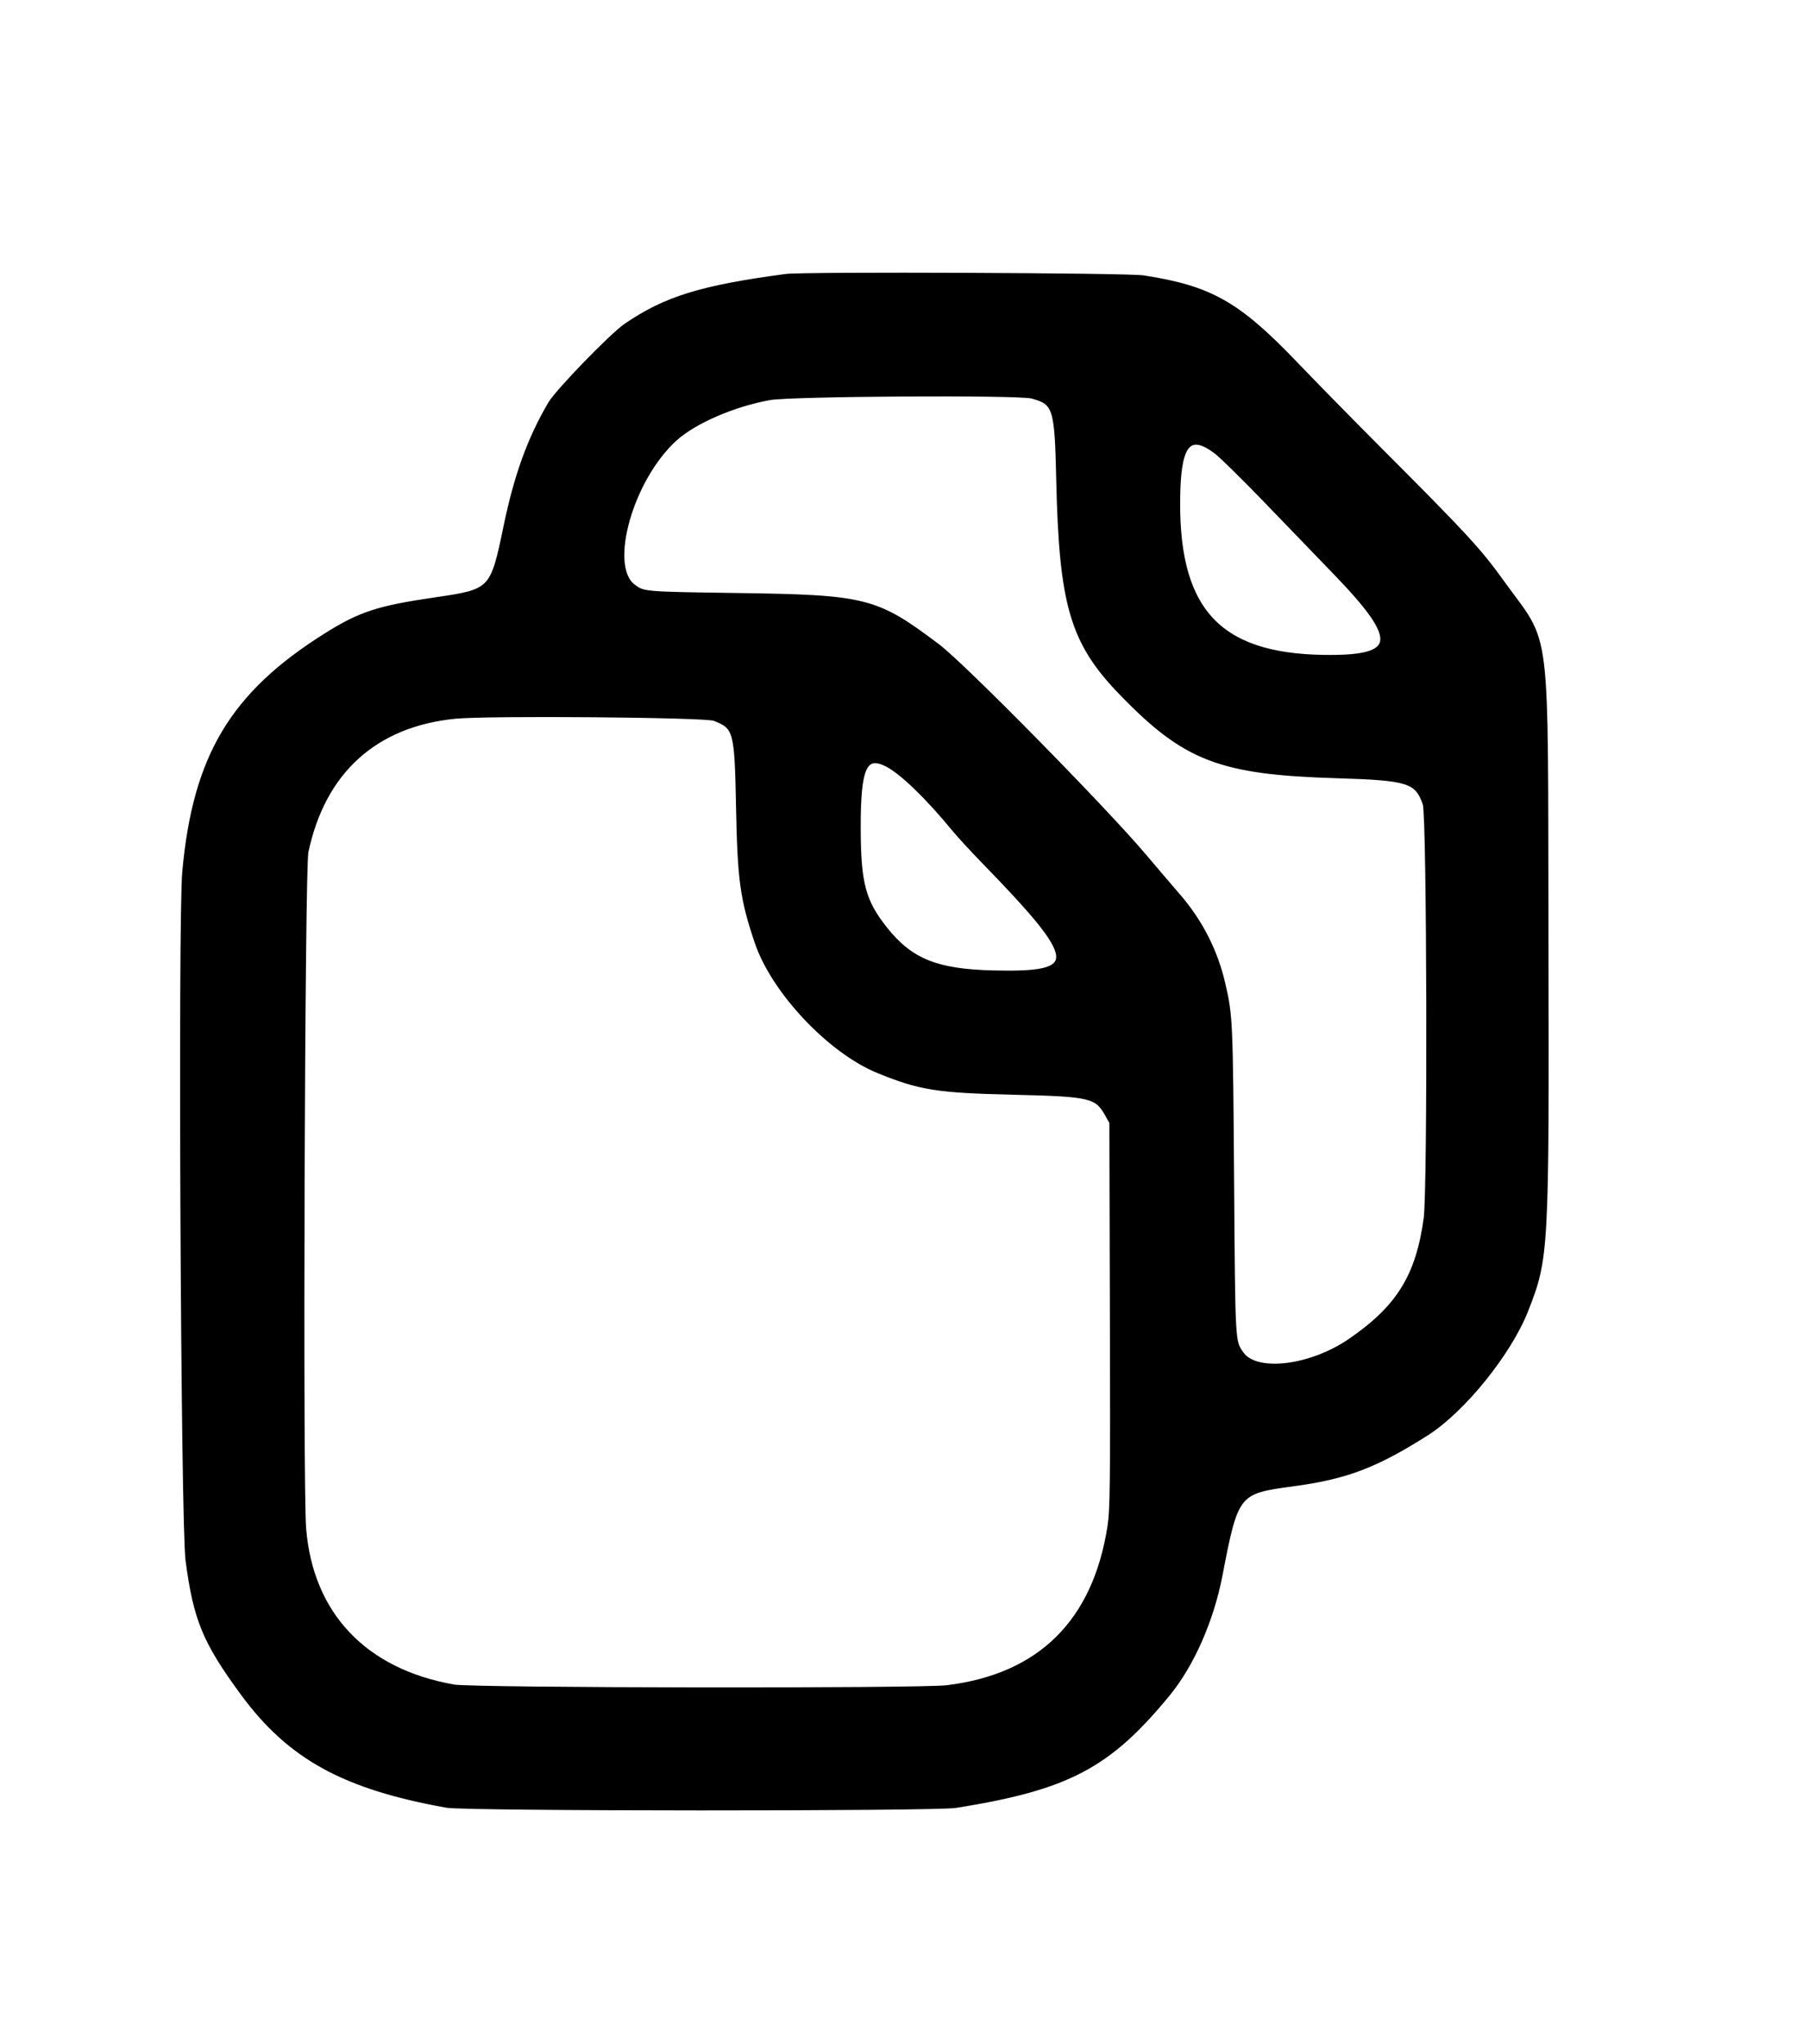 <svg width="400px" height="452px" viewBox="0 0 400 452" xmlns="http://www.w3.org/2000/svg">
  <path fill="#000000" stroke="#000000" d="M173.800 61.080 C 155.057 63.581,147.202 66.006,138.400 72.009 C 135.302 74.122,123.288 86.519,121.671 89.272 C 117.115 97.027,114.173 105.156,111.830 116.462 C 108.891 130.640,108.767 130.768,96.238 132.596 C 83.631 134.434,79.642 135.736,72.089 140.478 C 51.376 153.482,43.120 167.287,40.801 192.800 C 39.833 203.445,40.466 336.952,41.523 345.000 C 43.239 358.073,45.286 363.039,53.659 374.435 C 64.058 388.590,76.031 395.175,98.800 399.262 C 103.033 400.021,206.598 400.056,211.336 399.299 C 236.089 395.345,245.143 390.578,258.252 374.600 C 263.562 368.129,267.905 358.261,269.815 348.326 C 273.312 330.145,273.562 329.829,285.800 328.198 C 297.621 326.622,304.200 324.131,315.470 316.965 C 323.514 311.850,333.721 299.201,337.431 289.749 C 341.982 278.156,342.048 276.956,341.890 208.000 C 341.725 135.809,342.665 143.421,332.109 128.726 C 327.029 121.654,324.101 118.482,304.819 99.156 C 298.759 93.082,290.573 84.737,286.628 80.613 C 273.733 67.129,267.686 63.694,252.800 61.392 C 249.228 60.840,177.718 60.557,173.800 61.080 M228.200 87.642 C 233.357 89.050,233.694 90.110,234.047 106.000 C 234.662 133.793,237.091 142.049,247.953 153.269 C 262.078 167.859,269.772 170.819,295.600 171.597 C 311.483 172.075,313.304 172.652,315.091 177.770 C 316.006 180.390,316.194 262.939,315.299 269.439 C 313.542 282.211,309.260 289.130,298.565 296.477 C 289.794 302.503,277.726 303.943,274.522 299.347 C 272.595 296.583,272.643 297.439,272.379 261.000 C 272.123 225.625,272.079 224.637,270.453 217.600 C 268.765 210.297,265.448 203.791,260.491 198.062 C 258.653 195.938,255.328 192.040,253.102 189.400 C 244.253 178.907,213.008 147.143,207.327 142.866 C 193.661 132.578,191.519 132.037,162.800 131.633 C 142.341 131.344,142.289 131.340,140.058 129.688 C 134.042 125.236,139.507 105.867,149.273 97.029 C 153.537 93.171,162.268 89.395,170.200 87.979 C 175.038 87.116,225.206 86.824,228.200 87.642 M268.903 99.892 C 270.062 100.766,274.877 105.491,279.605 110.390 C 284.332 115.289,291.440 122.658,295.400 126.767 C 309.836 141.744,309.280 145.564,292.700 145.319 C 268.907 144.967,259.718 134.465,260.492 108.511 C 260.808 97.938,263.144 95.544,268.903 99.892 M157.980 158.917 C 162.715 160.789,162.918 161.540,163.248 178.400 C 163.566 194.623,164.128 198.722,167.352 208.312 C 171.013 219.206,183.483 232.449,194.200 236.823 C 203.437 240.593,207.190 241.190,224.200 241.590 C 241.143 241.989,242.497 242.306,244.800 246.415 L 245.800 248.200 245.913 290.800 C 246.014 328.569,245.953 333.875,245.375 337.588 C 242.098 358.641,229.953 370.650,209.400 373.158 C 203.350 373.897,104.630 373.763,100.352 373.010 C 80.601 369.536,68.715 356.987,67.192 338.000 C 66.433 328.528,66.890 192.192,67.694 188.381 C 71.441 170.620,82.920 160.193,100.658 158.440 C 107.914 157.722,155.971 158.123,157.980 158.917 M196.120 169.051 C 199.384 170.711,205.078 176.207,210.987 183.400 C 212.071 184.720,214.969 187.870,217.426 190.400 C 239.063 212.675,239.321 215.560,219.641 215.097 C 207.120 214.803,201.368 212.484,195.790 205.483 C 190.886 199.328,189.839 195.386,189.818 183.000 C 189.796 169.666,191.203 166.551,196.120 169.051" />
</svg>